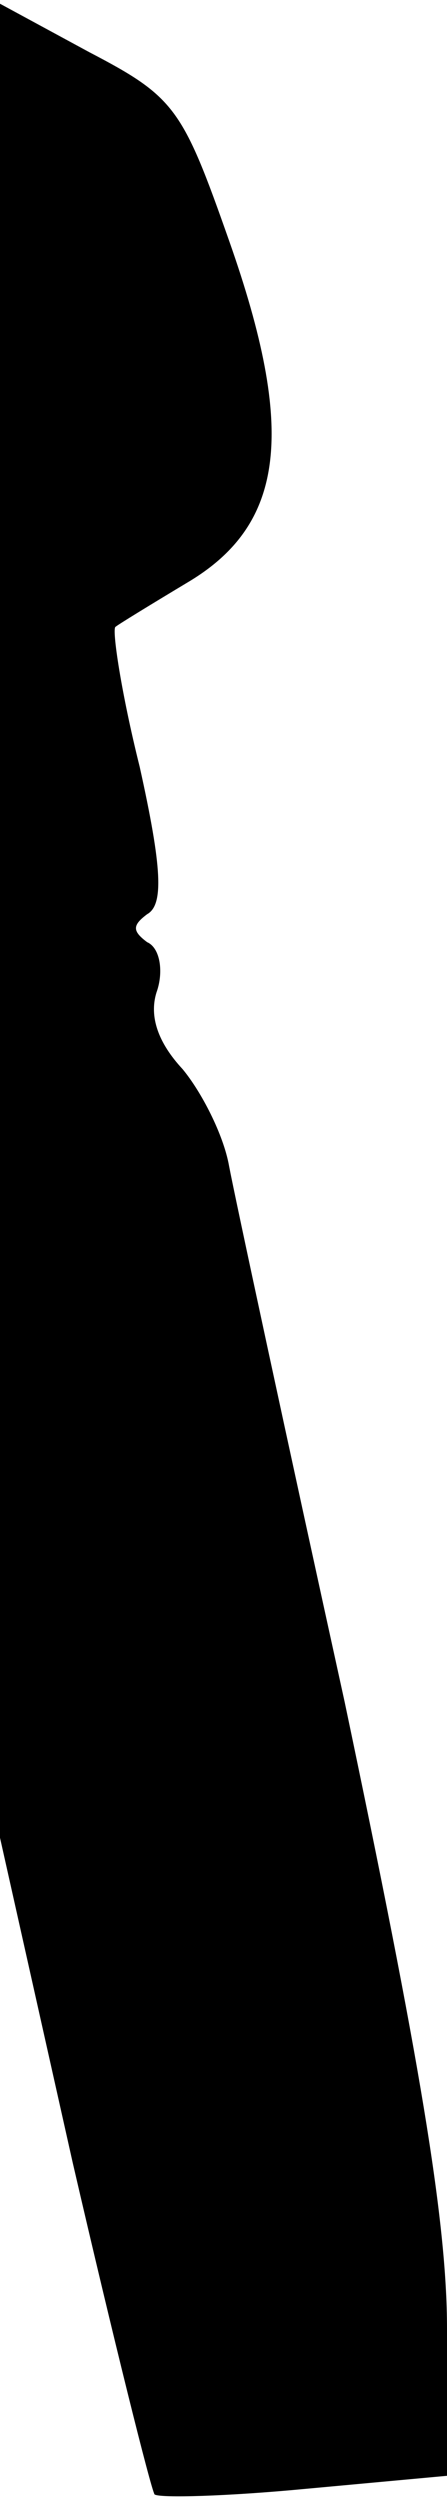 <?xml version="1.0" standalone="no"?>
<!DOCTYPE svg PUBLIC "-//W3C//DTD SVG 20010904//EN"
 "http://www.w3.org/TR/2001/REC-SVG-20010904/DTD/svg10.dtd">
<svg version="1.0" xmlns="http://www.w3.org/2000/svg"
 width="24pt" height="134pt" viewBox="0 0 24 134"
 preserveAspectRatio="xMidYMid meet">
<g transform="translate(0,134) scale(0.1,-0.1)"
fill="#000000" stroke="none">
<path fill="#000000" stroke="none" d="M0 846 l0 -491 39 -174 c22 -95 42
-175 44 -178 3 -2 39 -1 81 3 l76 7 0 79 c0 58 -15 146 -55 336 -31 141 -59
271 -62 287 -3 17 -15 40 -25 52 -13 14 -18 28 -14 41 4 11 2 24 -5 27 -8 6
-8 9 0 15 9 5 8 25 -4 79 -10 40 -15 74 -13 75 1 1 19 12 39 24 52 31 58 81
22 183 -25 71 -29 77 -75 101 l-48 26 0 -492z"/>
</g>
</svg>
